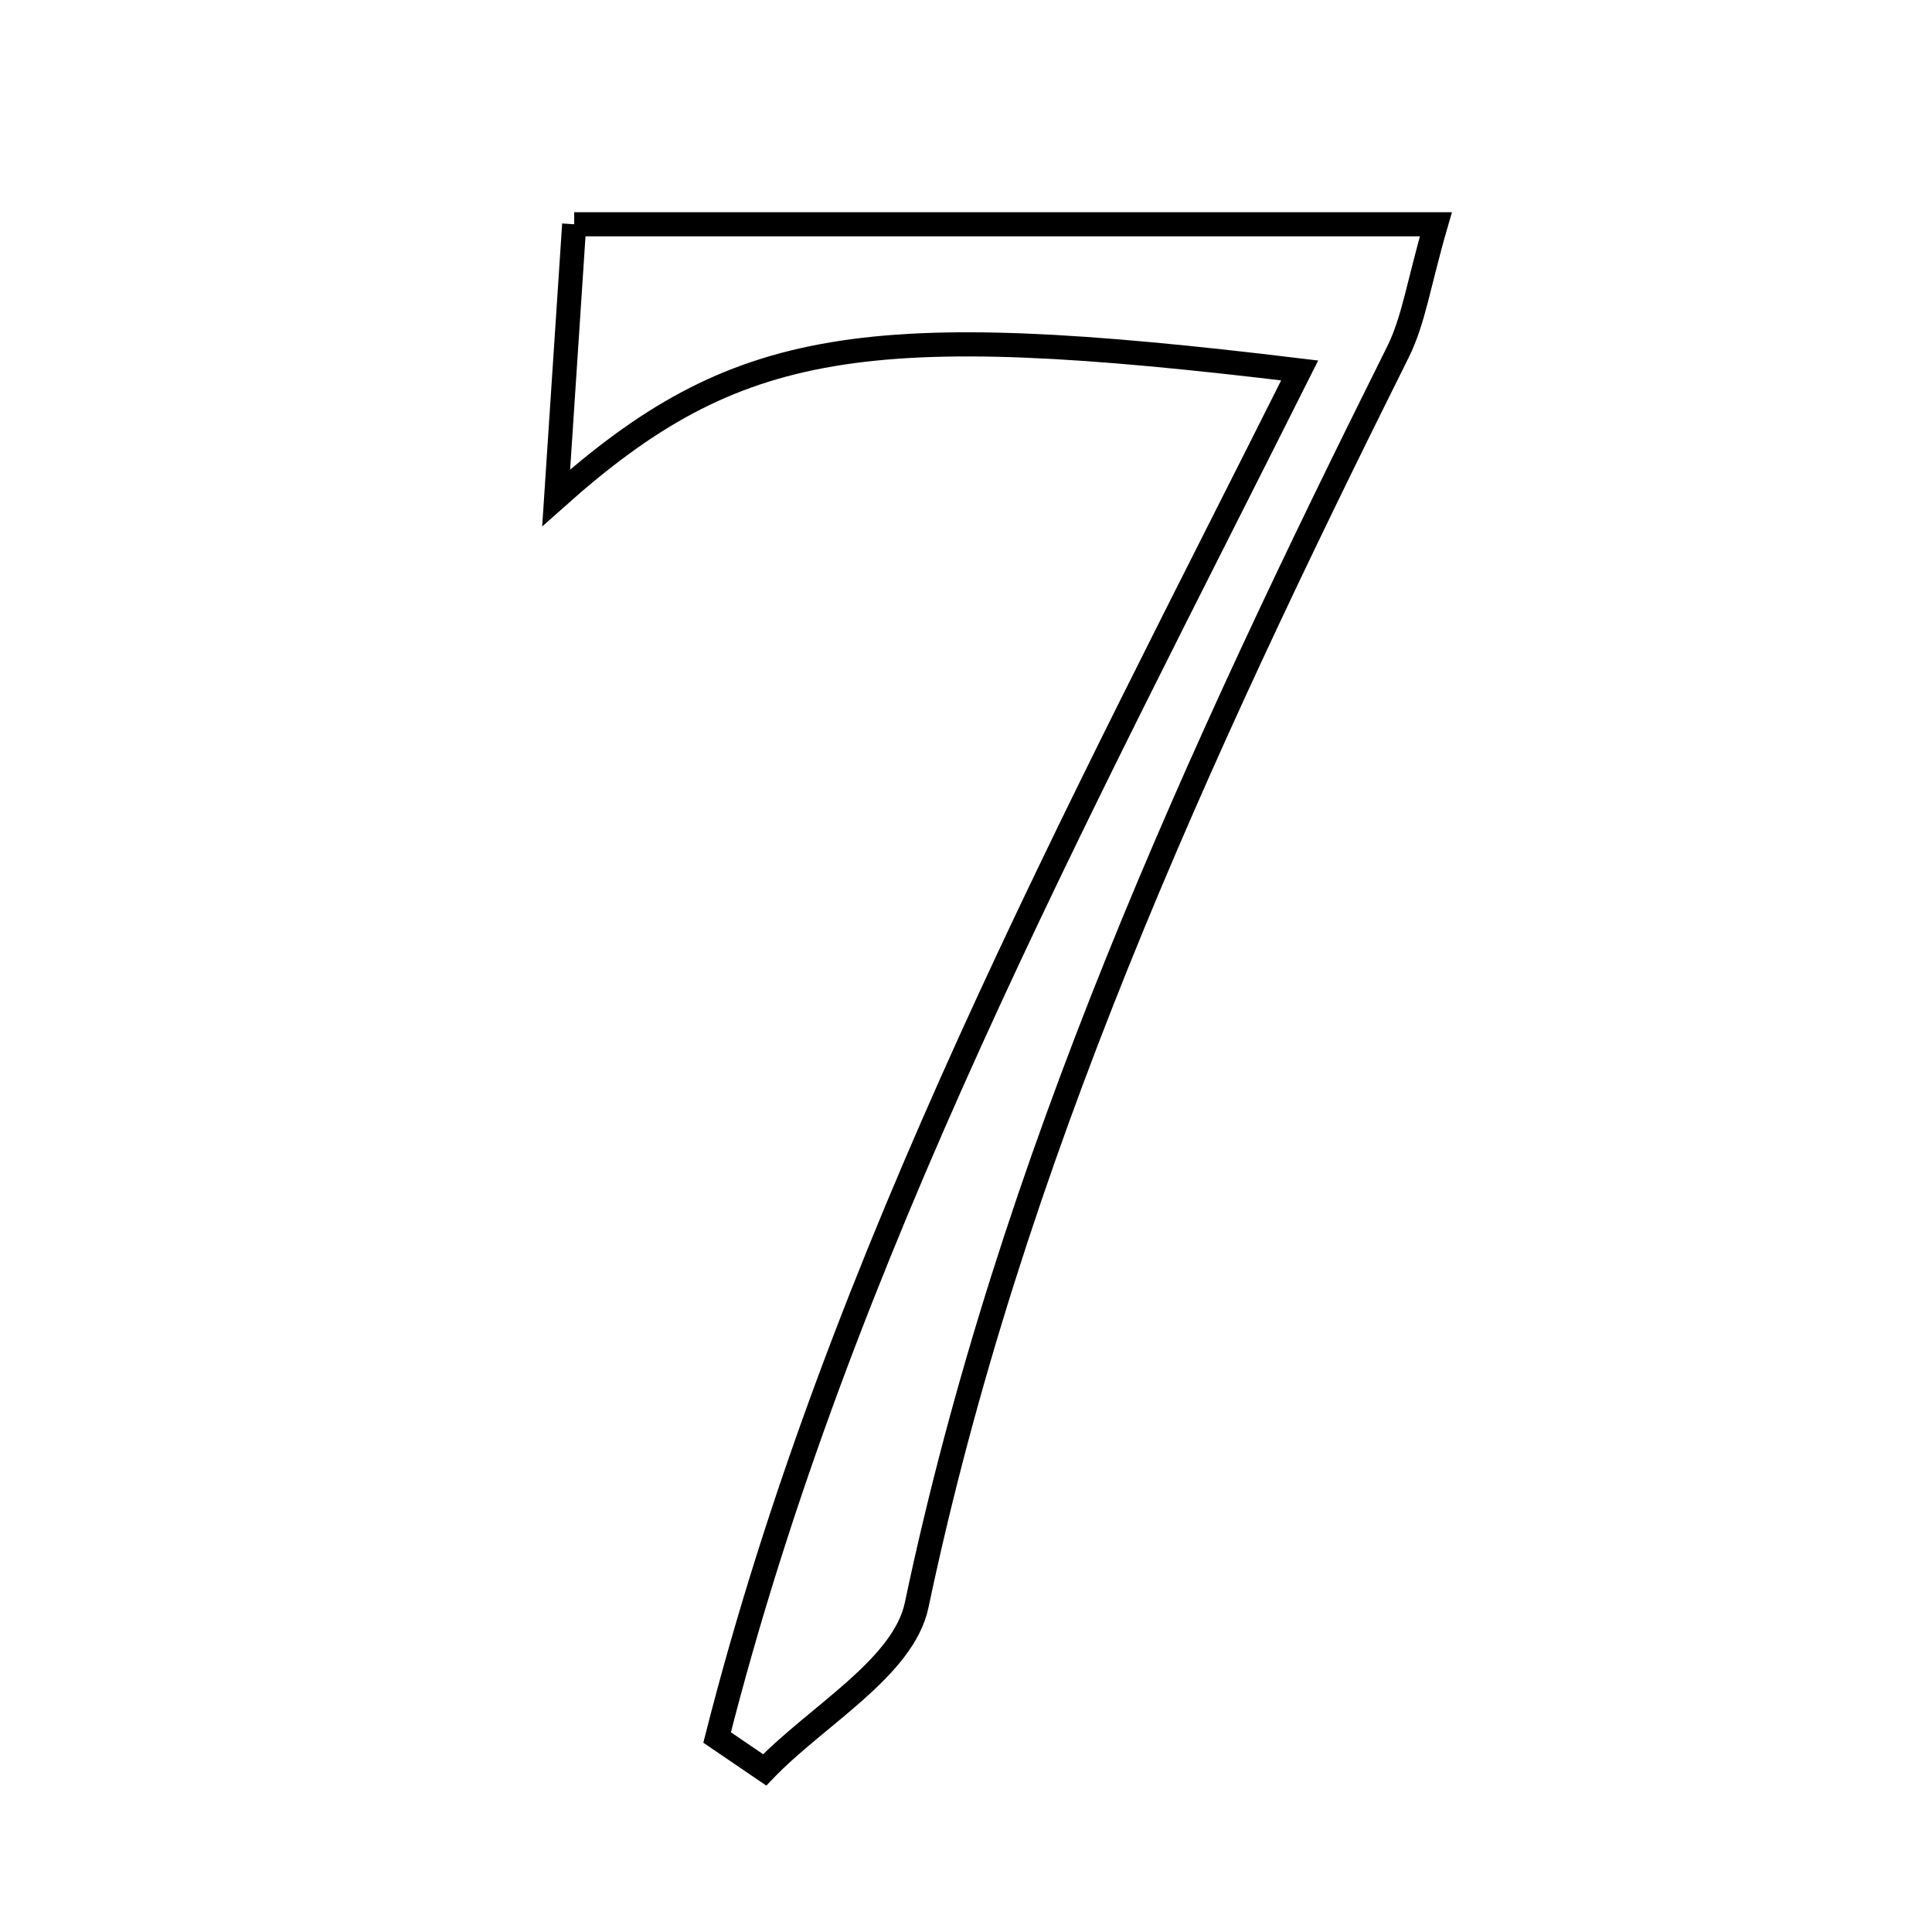 <svg xmlns="http://www.w3.org/2000/svg" viewBox="0.0 0.0 24.0 24.0" height="200px" width="200px"><path fill="none" stroke="black" stroke-width=".3" stroke-opacity="1.0"  filling="0" d="M7.133 2.786 C10.749 2.786 14.181 2.786 17.837 2.786 C17.625 3.515 17.562 3.98 17.364 4.376 C14.873 9.372 12.55 14.419 11.387 19.939 C11.222 20.72 10.15 21.309 9.499 21.986 C9.302 21.852 9.105 21.719 8.908 21.584 C10.431 15.596 13.361 10.159 16.145 4.602 C10.748 3.949 9.145 4.19 6.909 6.184 C6.999 4.824 7.067 3.784 7.133 2.786"></path></svg>